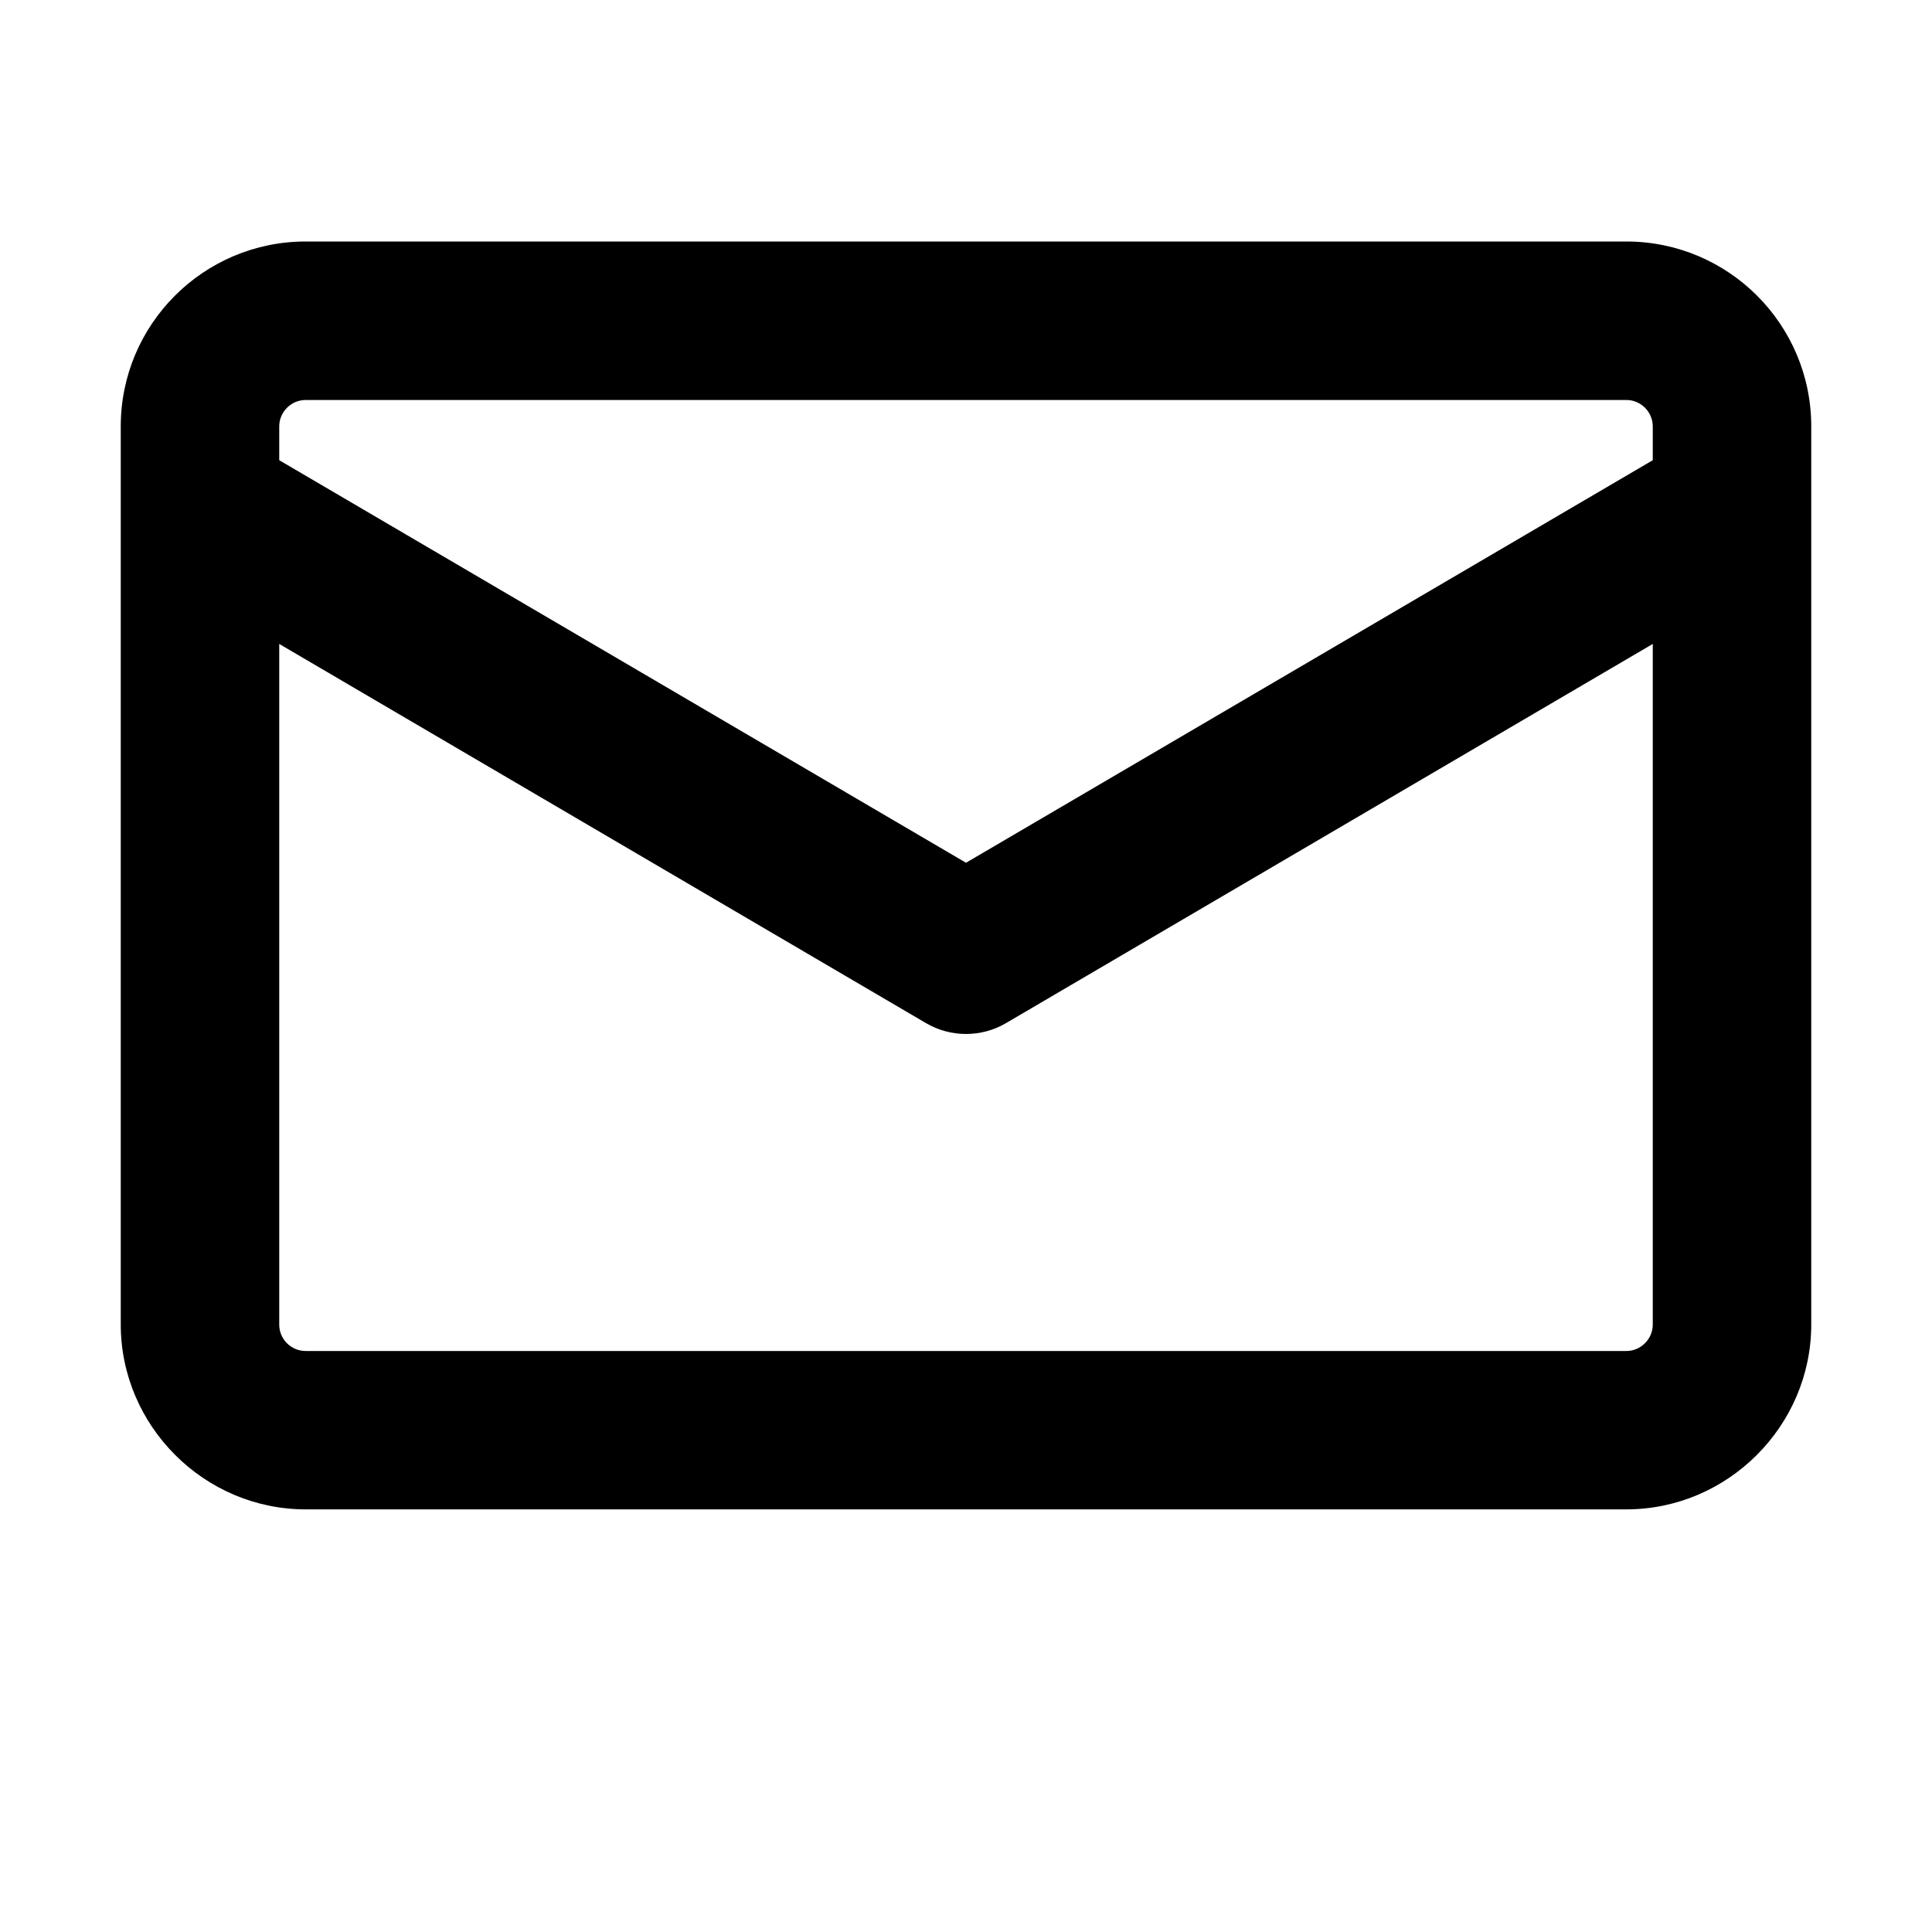 <svg width="100%" height="100%" viewBox="0 0 16 16" version="1.1" xmlns="http://www.w3.org/2000/svg" xmlns:xlink="http://www.w3.org/1999/xlink" xml:space="preserve" xmlns:serif="http://www.serif.com/" style="fill-rule:evenodd;clip-rule:evenodd;stroke-linejoin:round;stroke-miterlimit:2;">
    <defs>
      <style>
        .i-color {
          fill: #000;
          fill-rule: evenodd;
        }
      </style>
    </defs>

    <g transform="matrix(0.875,0,0,0.875,1,0.25)">
        <path id="file_type_email.svg" class="i-color" d="M1.75,2L14.25,2C15.216,2 16,2.784 16,3.75L16,12.25C16,13.21 15.21,14 14.25,14L1.75,14C0.79,14 0,13.21 0,12.25L0,3.75C0,2.784 0.784,2 1.75,2ZM1.5,12.251C1.5,12.389 1.612,12.501 1.75,12.501L14.25,12.501C14.387,12.501 14.5,12.388 14.5,12.251L14.5,5.809L8.38,9.397C8.146,9.535 7.854,9.535 7.62,9.397L1.5,5.809L1.5,12.251ZM14.5,4.07L14.5,3.75C14.5,3.613 14.387,3.5 14.25,3.5L1.75,3.5C1.613,3.5 1.5,3.613 1.5,3.75L1.5,4.07L8,7.88L14.5,4.07Z" style="fill-rule:nonzero;"/>
    </g>
</svg>
